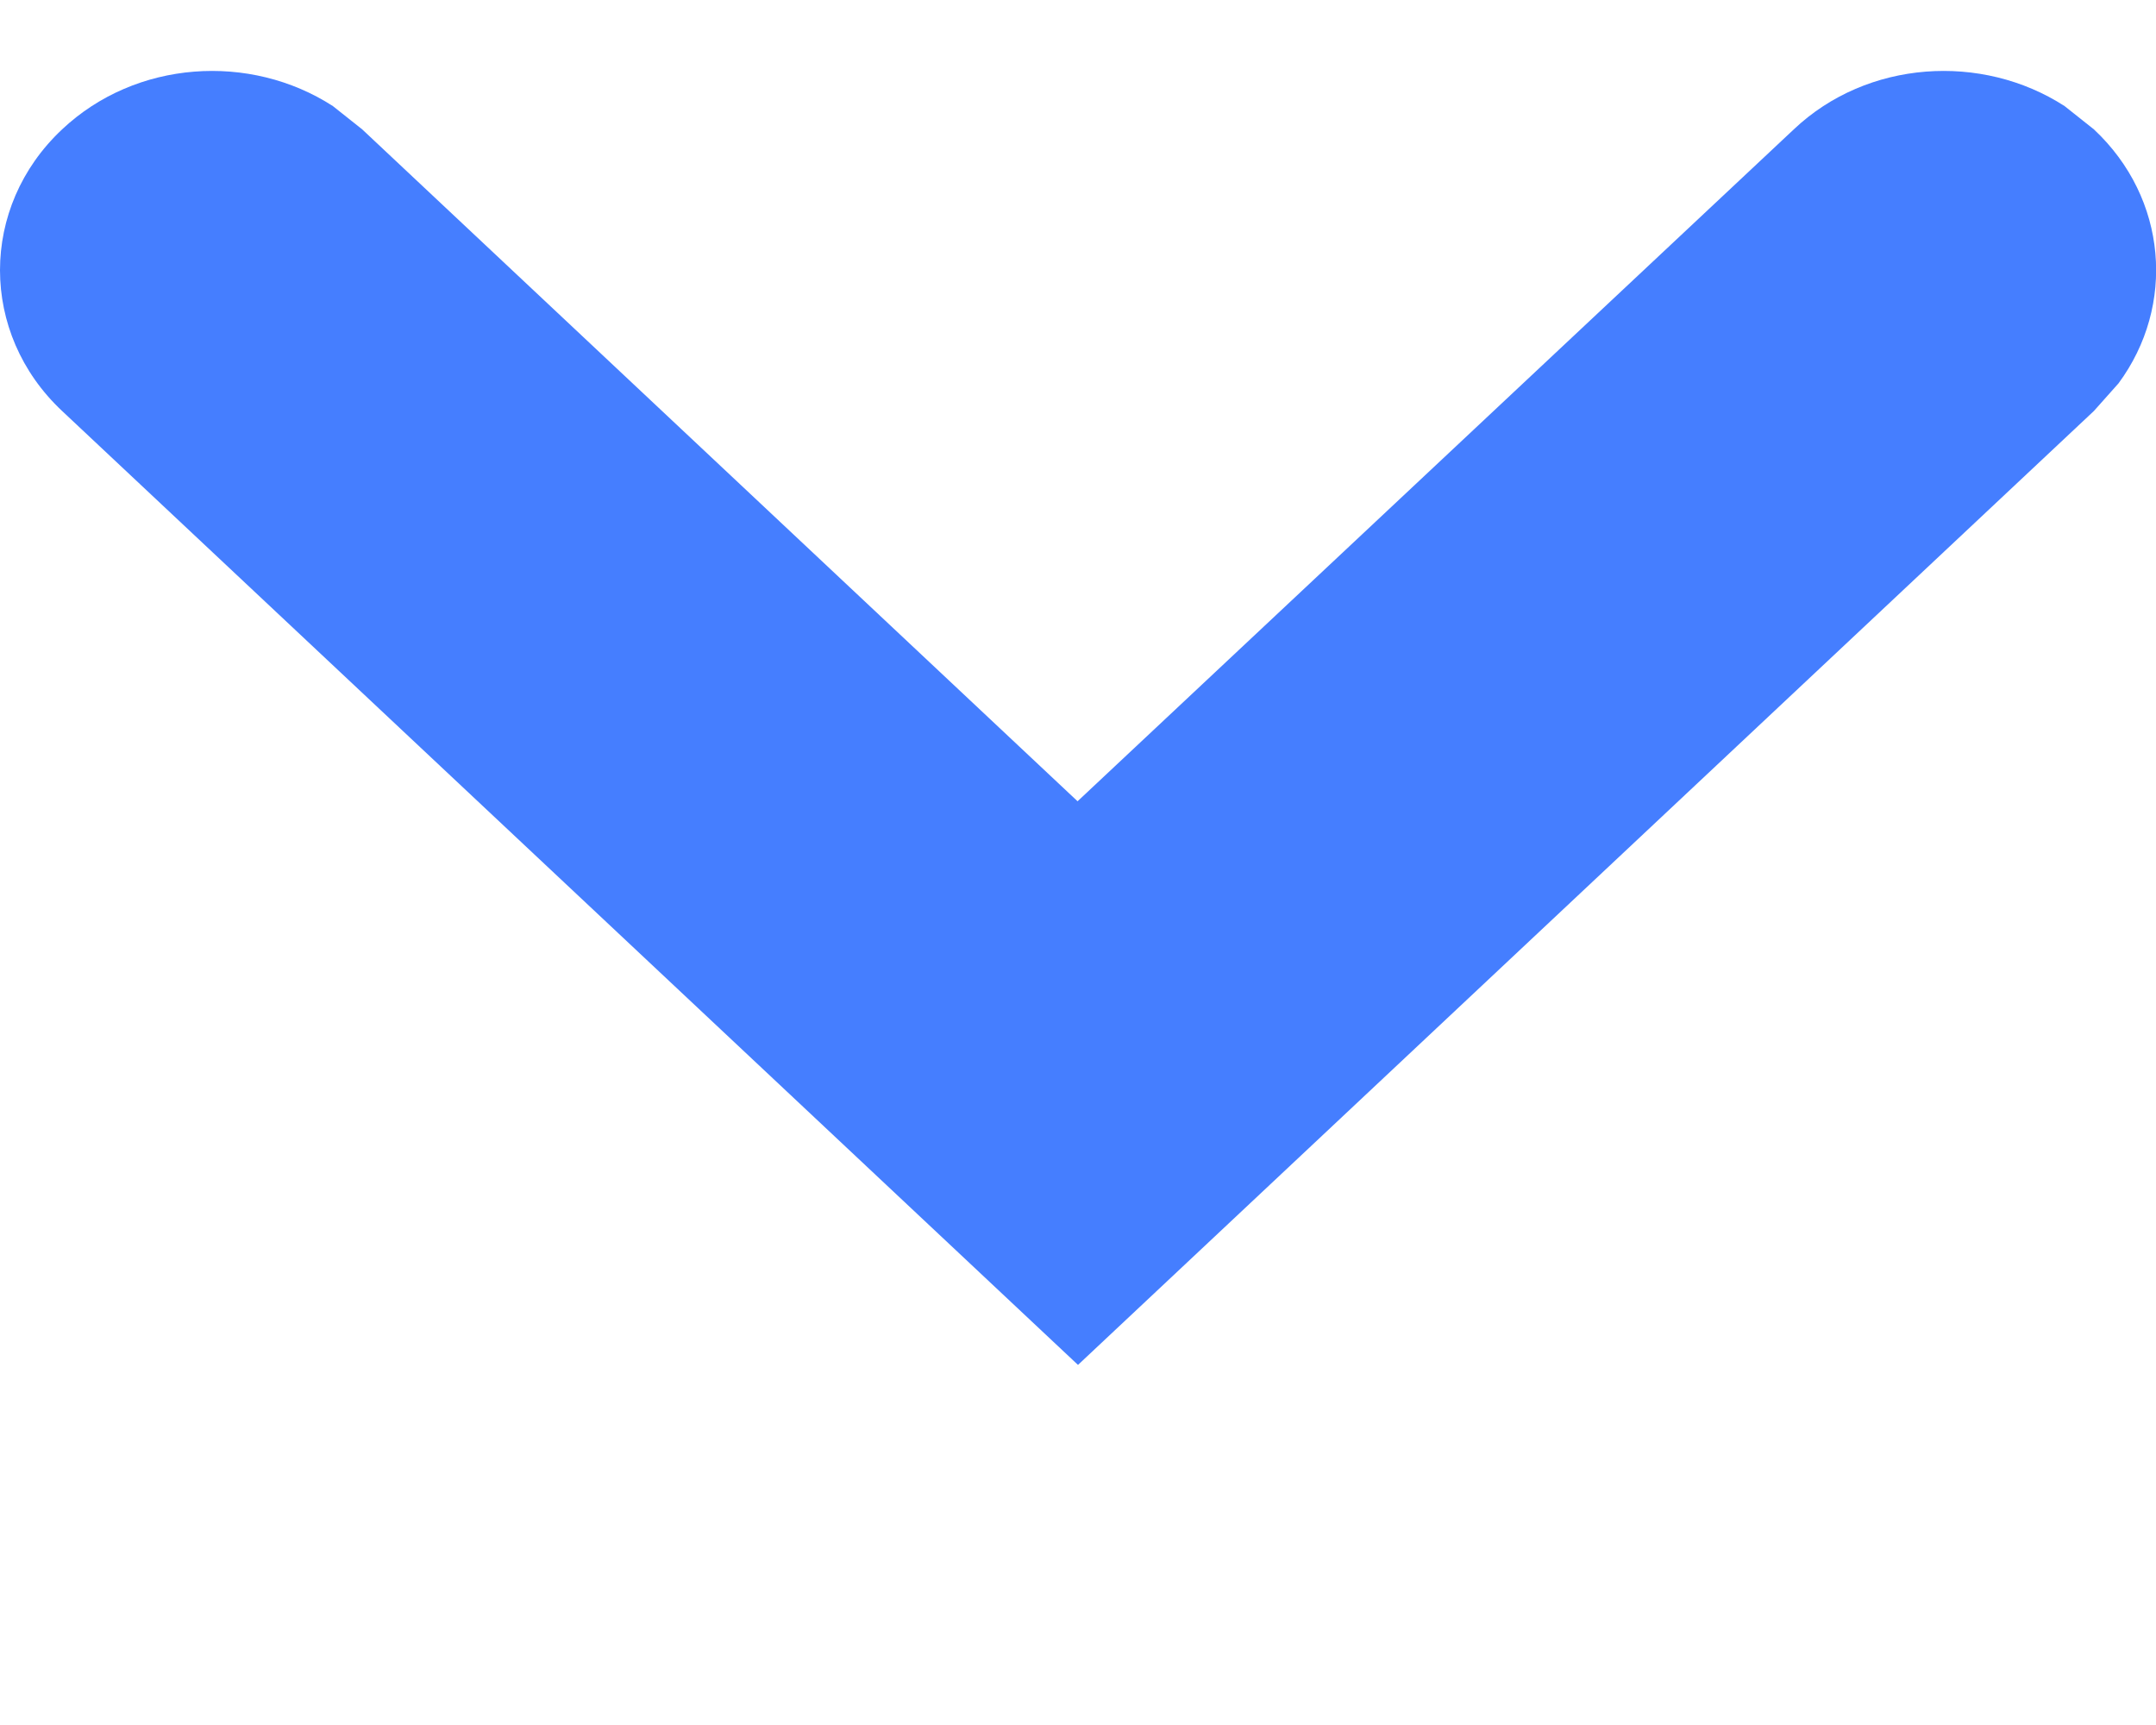 <svg width="5" height="4" viewBox="0 0 5 4" fill="none" xmlns="http://www.w3.org/2000/svg">
<path d="M0.144 0.3C0.315 0.139 0.58 0.122 0.772 0.246L0.84 0.3L2.499 1.858L4.16 0.3C4.33 0.139 4.596 0.122 4.788 0.246L4.856 0.3C5.027 0.46 5.046 0.709 4.913 0.889L4.856 0.953L2.5 3.165L0.144 0.953C-0.048 0.773 -0.048 0.48 0.144 0.3Z" fill="#457EFF"/>
</svg>
